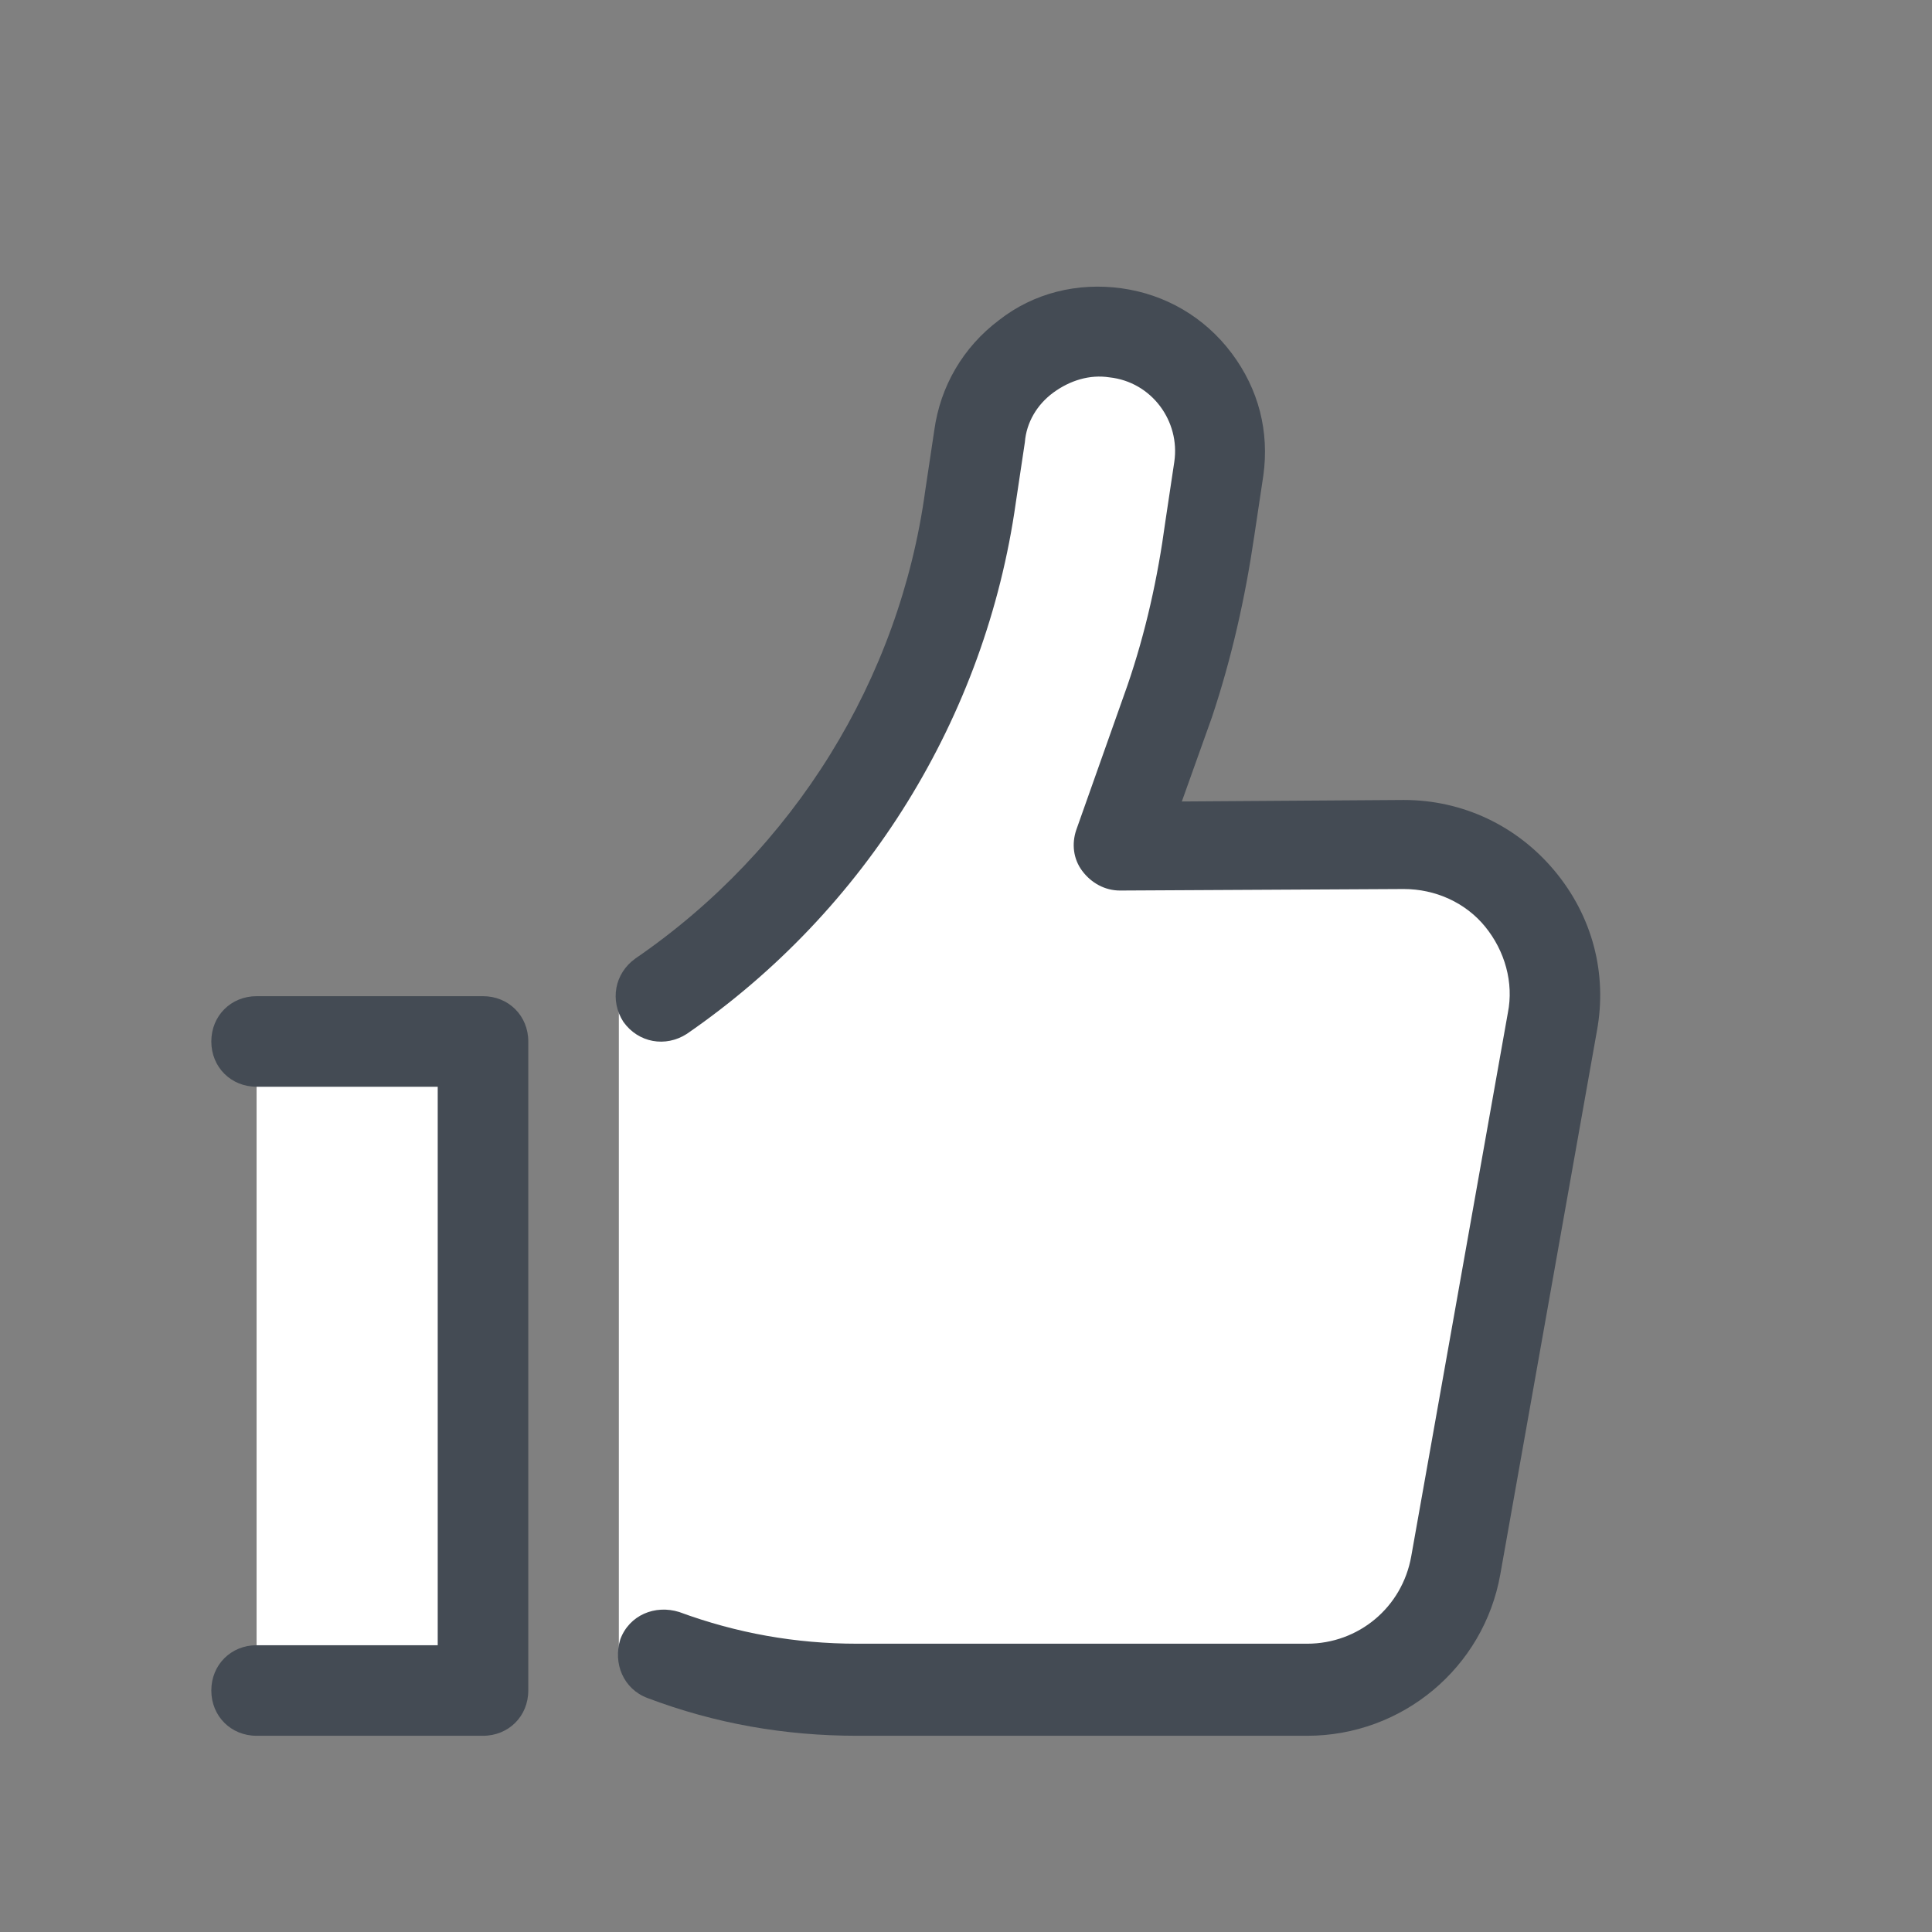 <svg xmlns="http://www.w3.org/2000/svg" viewBox="0 0 128 128" width="64px" height="64px"><rect x="0" y="0" width="128" height="128" fill="#808080" stroke="none"/><path fill="#fff" d="M17 69L32 69 32 112 17 112"/><path fill="#444b54" d="M32,115H17c-1.7,0-3-1.3-3-3s1.3-3,3-3h12V72H17c-1.7,0-3-1.3-3-3s1.3-3,3-3h15c1.7,0,3,1.3,3,3v43 C35,113.7,33.7,115,32,115z"/><path fill="#fff" d="M44,66c11.2-7.6,18.7-19.6,20.5-33.1l0.6-4c0.6-4.4,4.6-7.4,9-6.8c4.4,0.6,7.4,4.6,6.8,9l-0.6,4 c-0.5,3.9-1.4,7.7-2.7,11.4l-3.4,9.6L93.1,56c6.2,0,10.9,5.6,9.8,11.8l-6.4,36c-0.9,4.8-5,8.2-9.8,8.2H56.8 c-4.4,0-8.7-0.8-12.8-2.3h-3L41,66H44z"/><path fill="#444b54" d="M86.6,115H56.8c-4.8,0-9.4-0.8-13.9-2.5c-1.6-0.6-2.3-2.3-1.8-3.9c0.6-1.6,2.3-2.3,3.9-1.8 c3.8,1.4,7.7,2.1,11.8,2.1h29.8c3.4,0,6.3-2.4,6.9-5.8l6.4-36c0.4-2-0.2-4.1-1.5-5.7c-1.3-1.6-3.3-2.5-5.4-2.5l-18.8,0.1 c-1,0-1.9-0.5-2.5-1.3c-0.6-0.8-0.7-1.8-0.4-2.7l3.4-9.6c1.2-3.5,2-7.1,2.5-10.8l0.6-4c0.4-2.7-1.5-5.3-4.3-5.6 c-1.3-0.2-2.6,0.2-3.7,1c-1.1,0.8-1.8,2-1.9,3.3l-0.6,4c-2,14.2-9.9,27-21.8,35.2c-1.4,0.9-3.2,0.6-4.2-0.8 c-0.9-1.4-0.6-3.2,0.8-4.2c10.5-7.2,17.5-18.5,19.2-31l0.6-4c0.4-2.9,1.9-5.5,4.3-7.3c2.3-1.8,5.2-2.5,8.1-2.1 c2.9,0.4,5.5,1.9,7.3,4.3s2.5,5.2,2.1,8.1l-0.6,4c-0.6,4.1-1.5,8.1-2.8,12l-2,5.6L93,53c3.9,0,7.5,1.7,10,4.7 c2.5,3,3.5,6.8,2.8,10.6l-6.4,36C98.3,110.5,92.9,115,86.6,115z"/></svg>